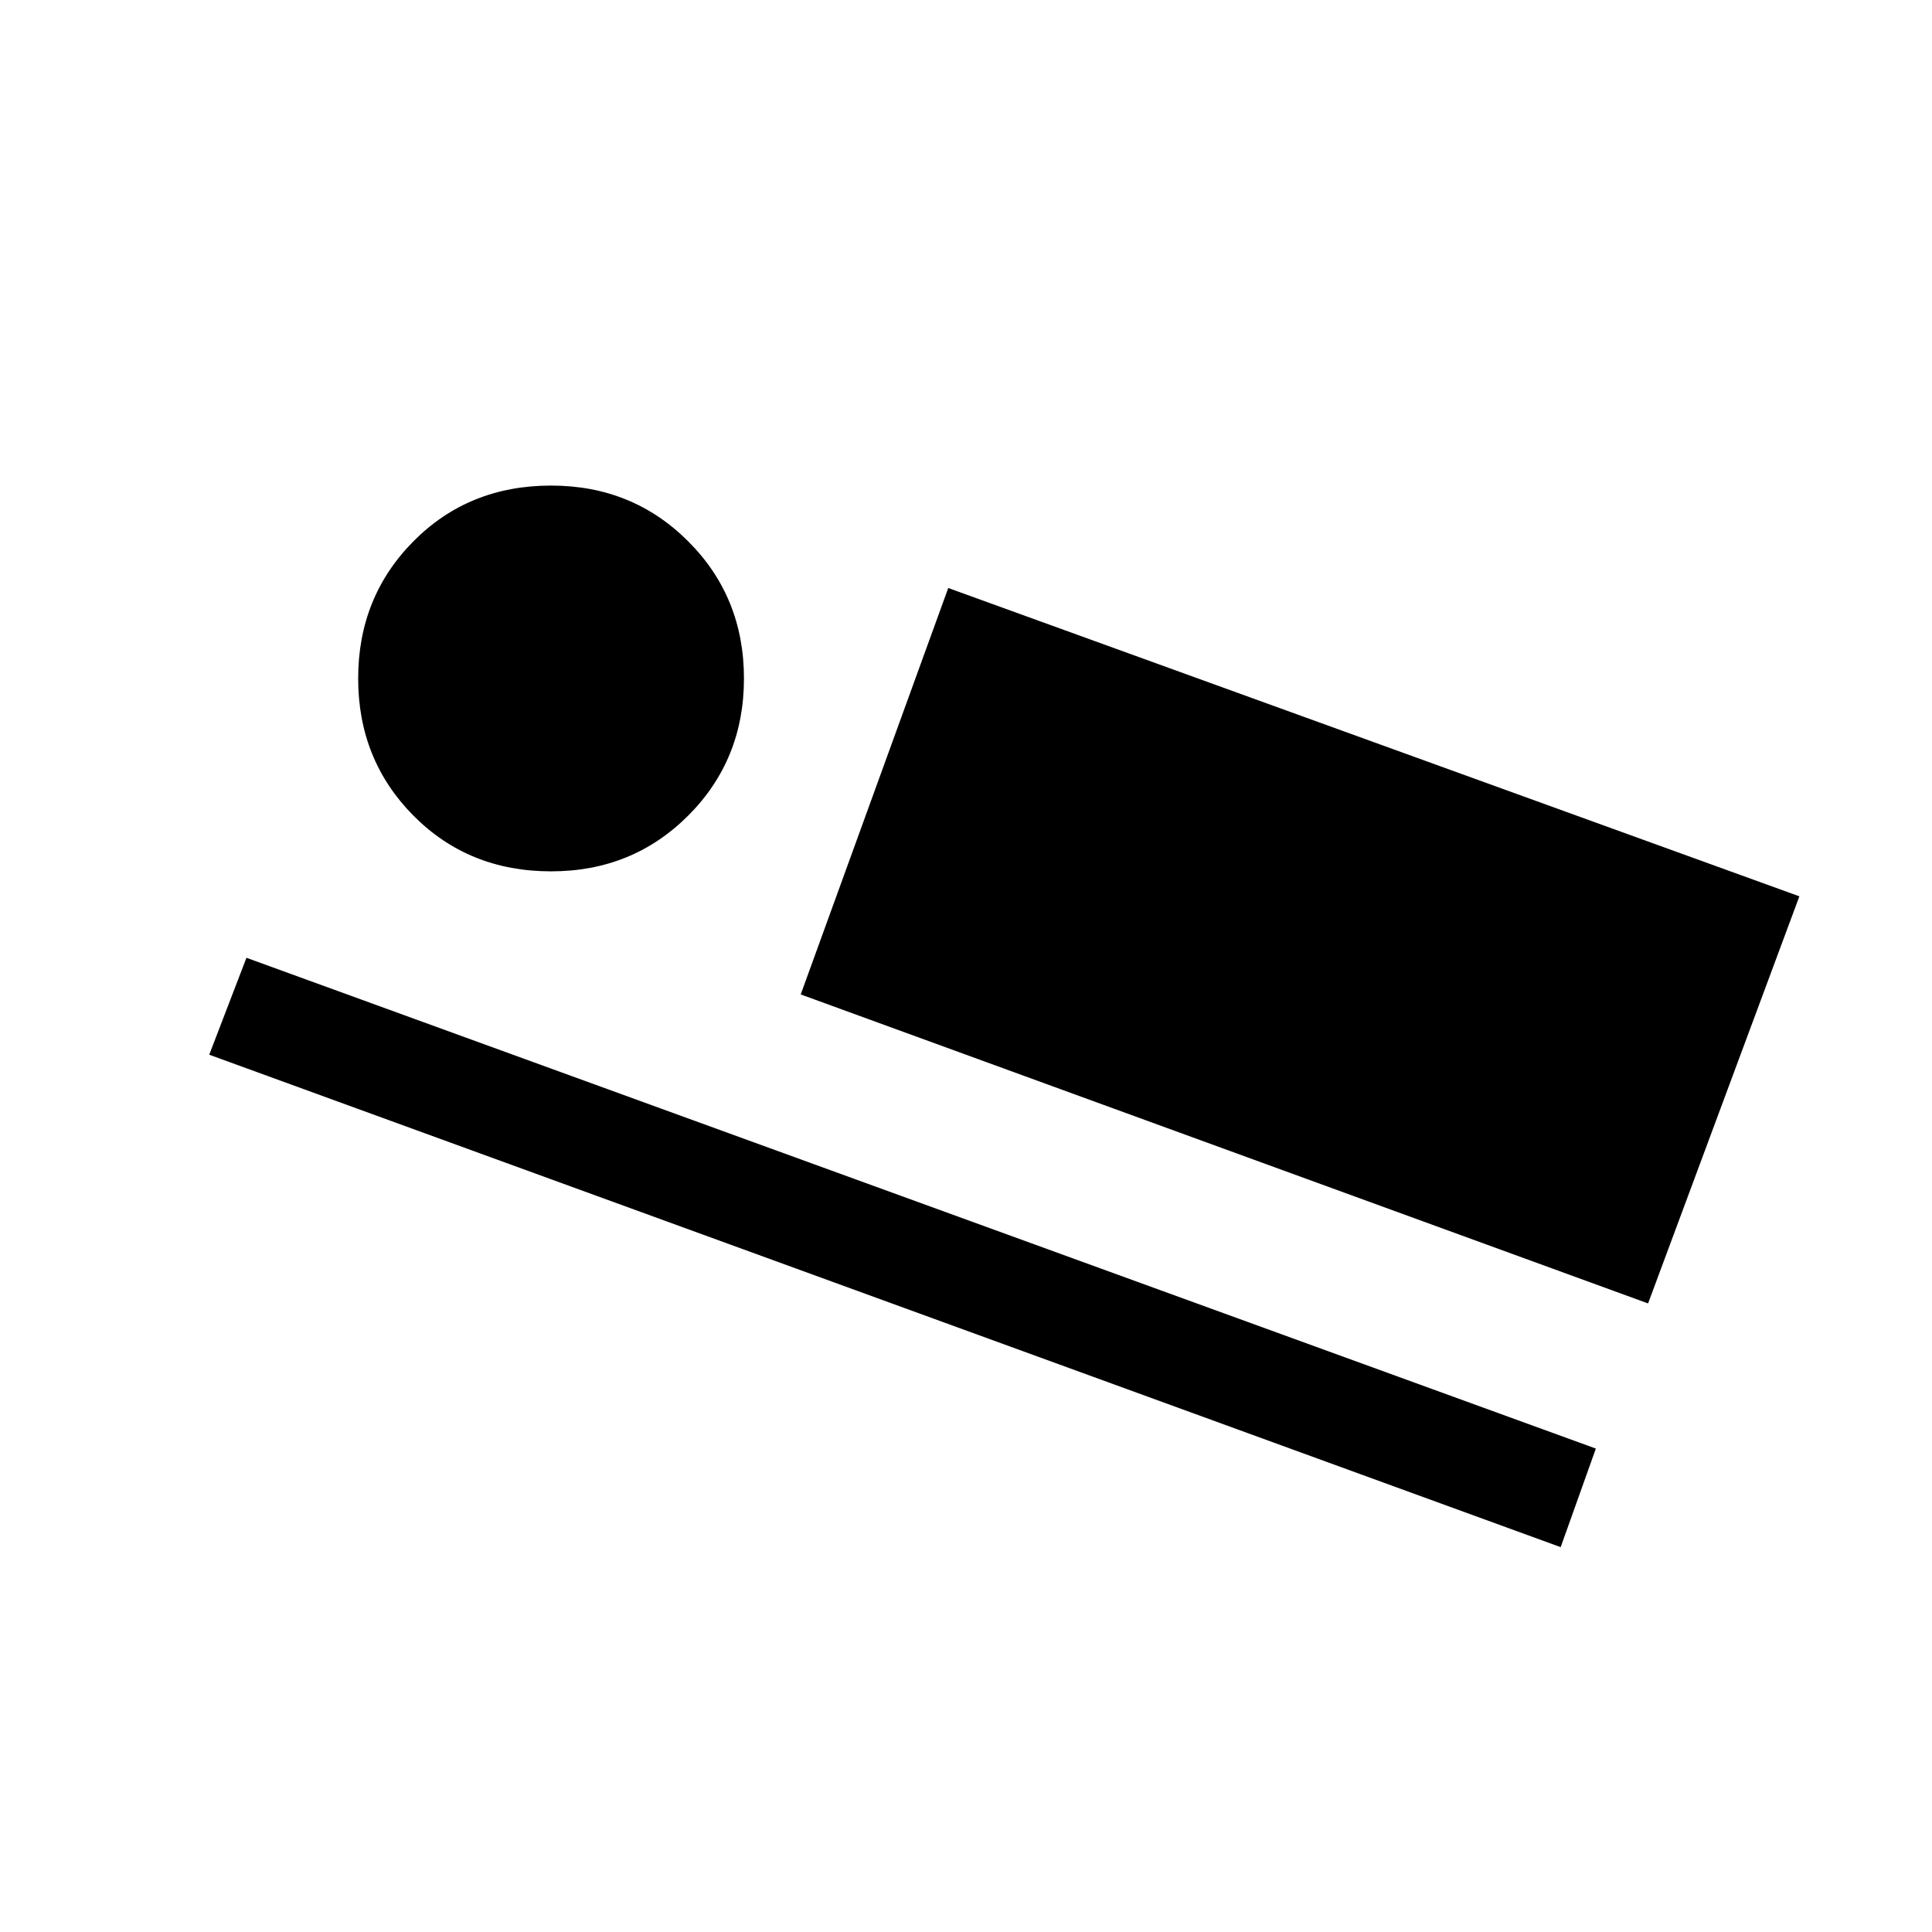<svg xmlns="http://www.w3.org/2000/svg" height="40" viewBox="0 -960 960 960" width="40"><path d="M818.92-312.33 397.87-465.87l73.31-201.95 422.92 153.2-75.18 202.29Zm-43.43 121.1L103.97-435.92l18.49-48.16 670.51 243.87-17.48 48.98Zm-501.67-335.8q-40.95 0-68.4-27.7-27.45-27.71-27.45-68.14 0-40.44 27.45-68.14 27.45-27.71 68.4-27.71 40.44 0 68.14 27.71 27.71 27.7 27.71 68.14 0 40.43-27.71 68.14-27.7 27.7-68.14 27.7Z"/></svg>